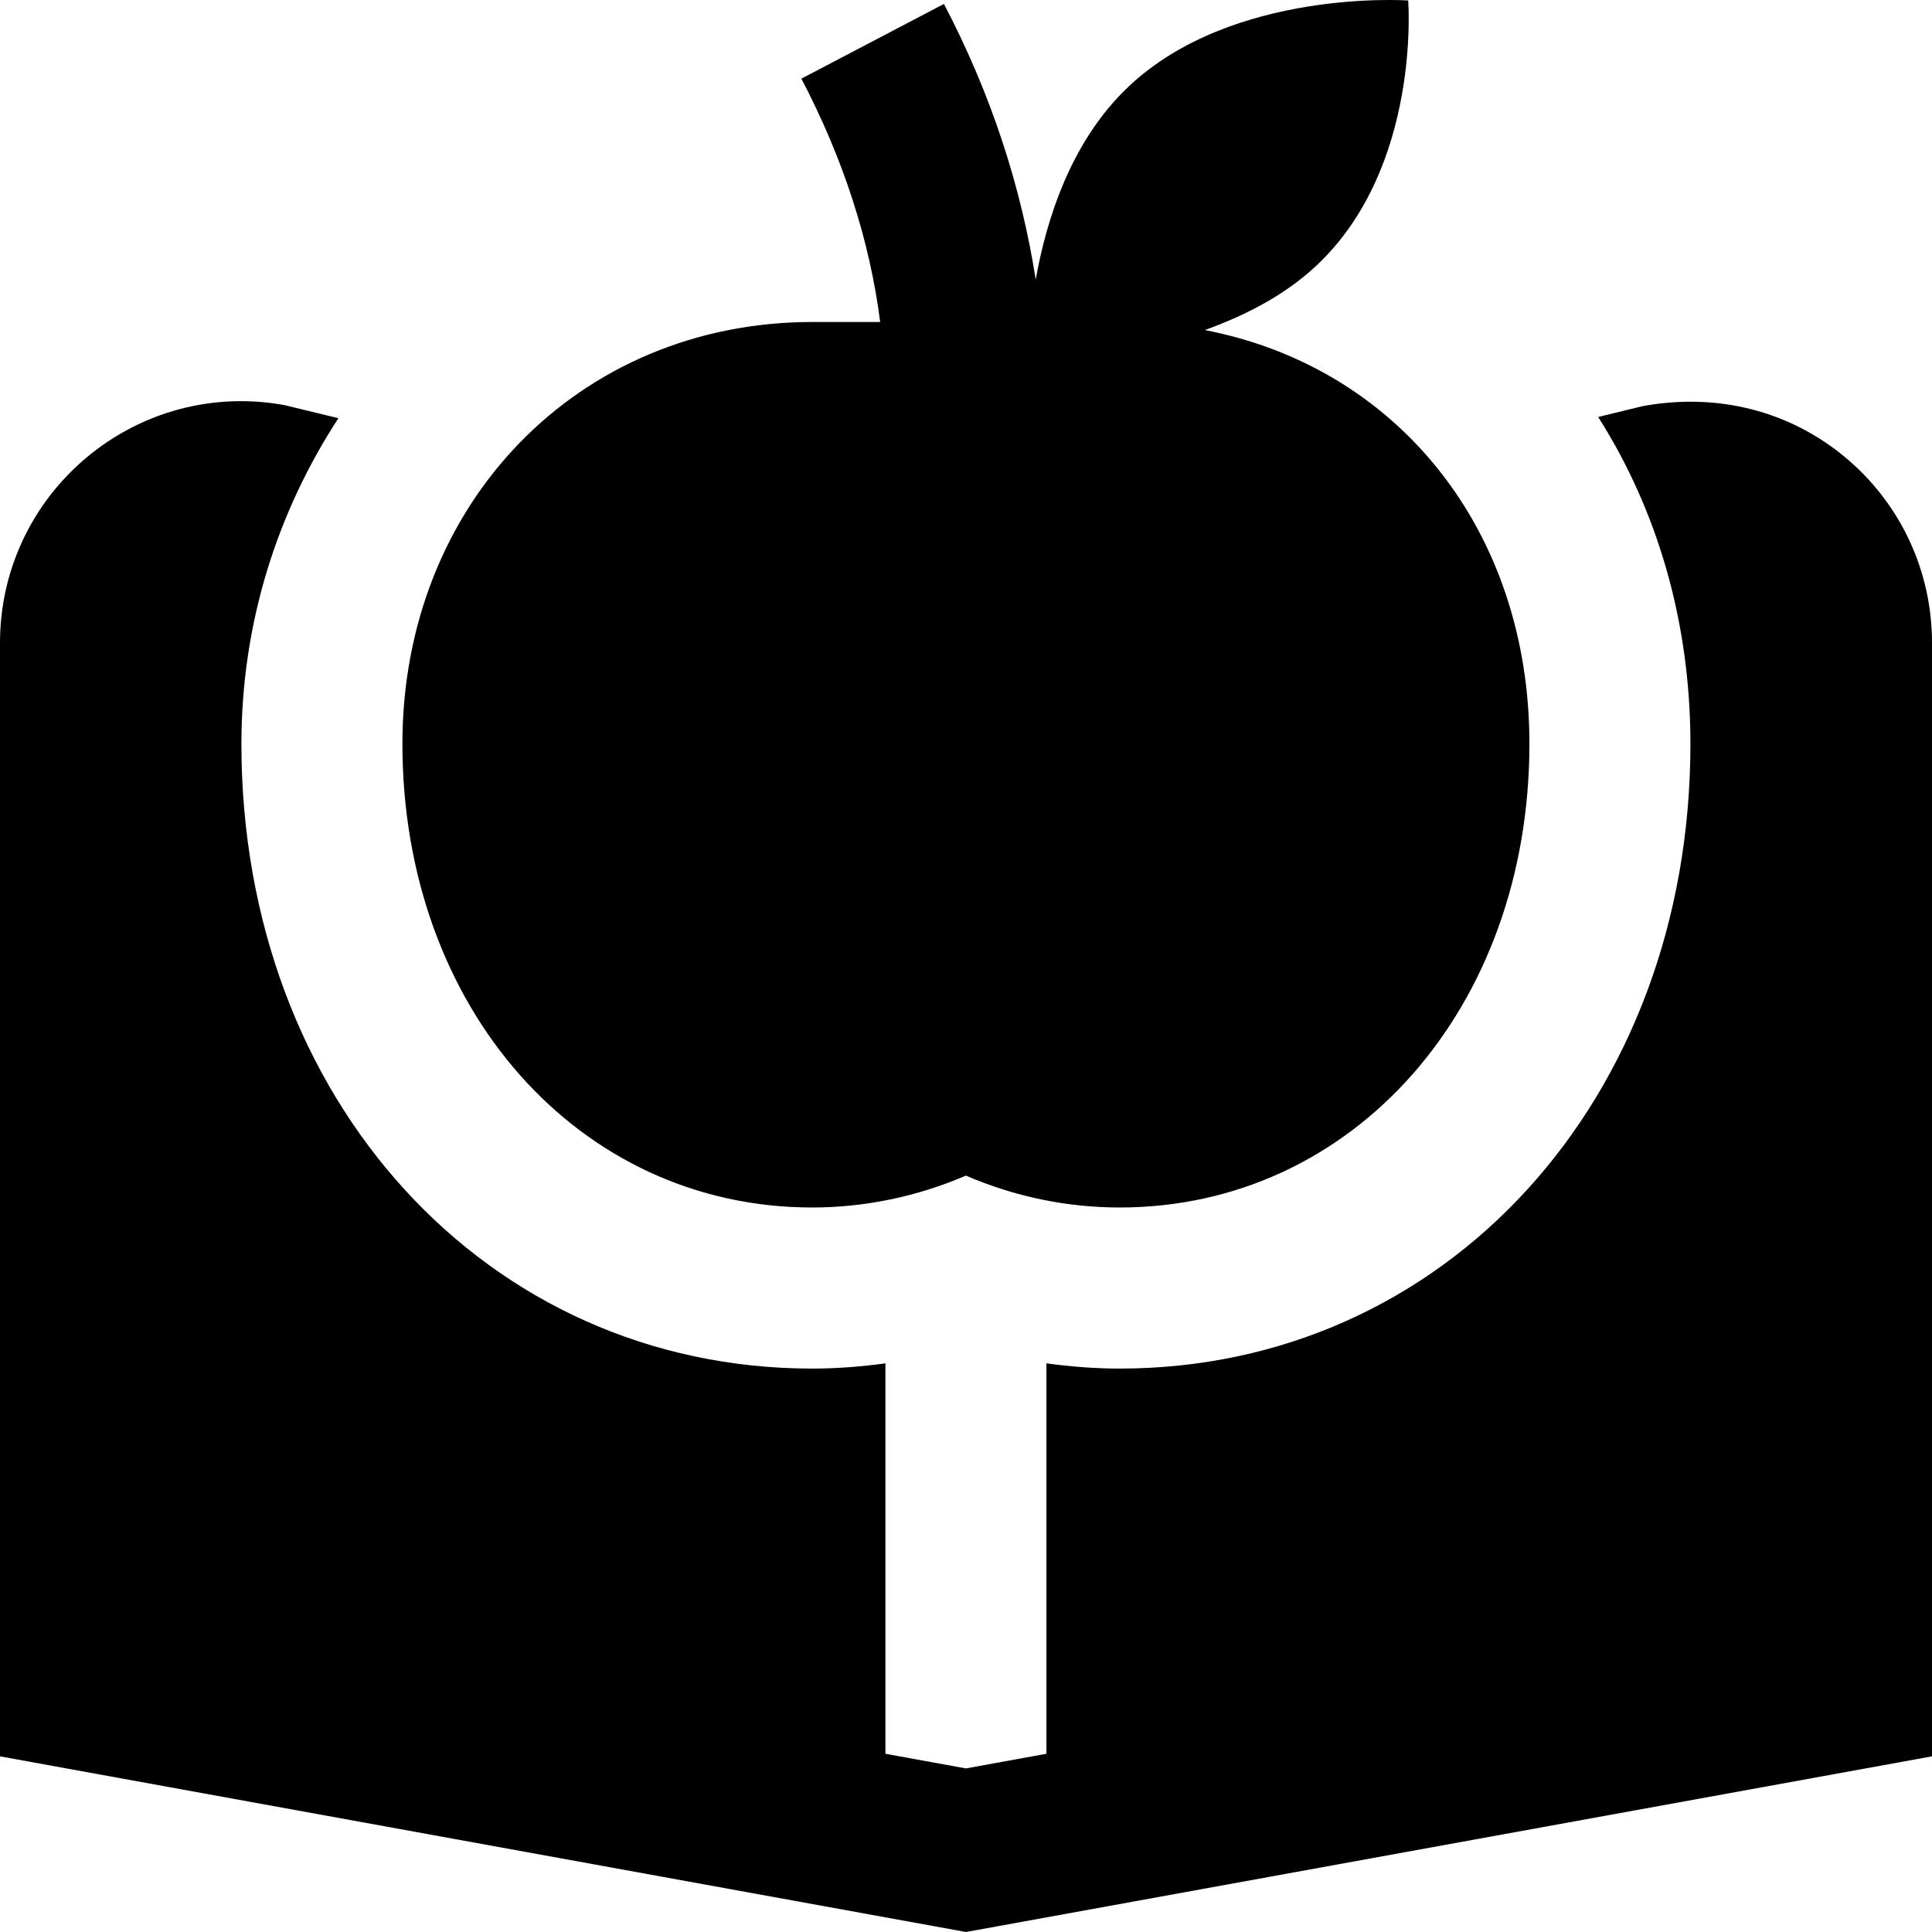 <svg id="Layer_1" viewBox="0 0 24 24" xmlns="http://www.w3.org/2000/svg" data-name="Layer 1"><path d="m14.967 4.1c.496-.179.994-.43 1.395-.809 1.294-1.223 1.131-3.285 1.131-3.285s-2.18-.153-3.474 1.07c-.72.681-1.021 1.657-1.153 2.397-.181-1.156-.553-2.303-1.14-3.424l-1.771.928c.521.996.849 2.009.979 3.023h-.844c-2.902 0-5.091 2.253-5.091 5.24 0 3.283 2.188 5.76 5.091 5.76.653 0 1.304-.136 1.909-.396.605.261 1.256.396 1.909.396 2.902 0 5.091-2.477 5.091-5.76 0-2.659-1.643-4.68-4.033-5.14zm9.033 3.884v13.834l-12 2.182-12-2.182v-13.834c0-.892.393-1.731 1.078-2.303.684-.571 1.577-.81 2.458-.648l.668.162c-.751 1.151-1.205 2.53-1.205 4.046 0 4.424 3.049 7.76 7.091 7.76.306 0 .609-.024.909-.065v4.85l1 .182 1-.182v-4.85c.3.041.603.065.909.065 4.042 0 7.091-3.336 7.091-7.76 0-1.527-.417-2.914-1.146-4.061l.553-.135c.937-.171 1.83.064 2.516.636s1.078 1.411 1.078 2.303z"/></svg>